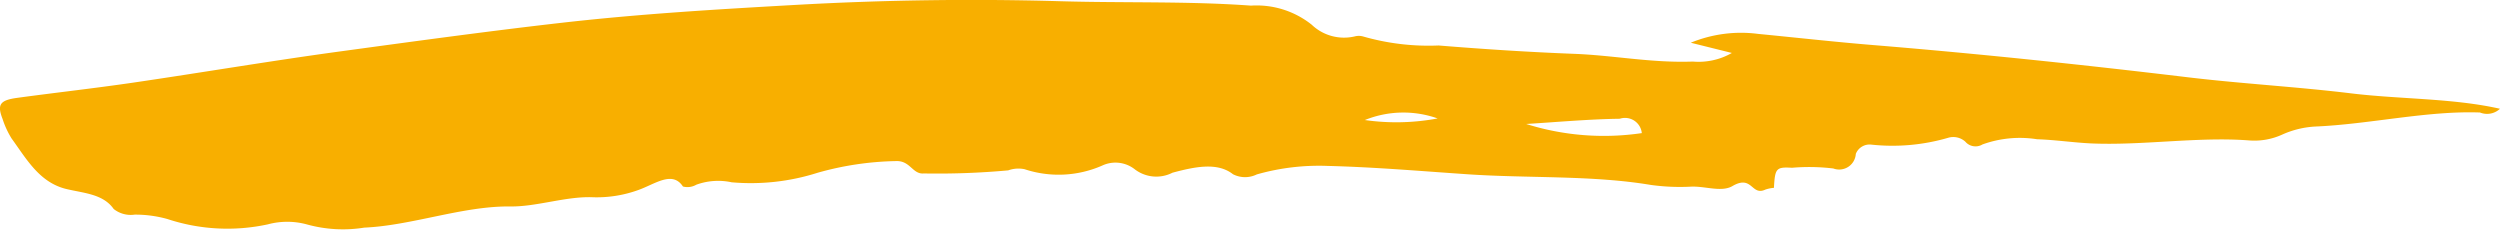 <svg xmlns="http://www.w3.org/2000/svg" width="360" height="33.093" viewBox="0 0 120 11.031">
  <defs>
    <style>
      .cls-1 {
        fill: #f8af00;
        fill-rule: evenodd;
      }
    </style>
  </defs>
  <path id="Composite_Path" data-name="Composite Path" class="cls-1" d="M986.258,781.955c-2,.072-3.792-0.3-5.72-0.372-2.185-.084-4.344-0.226-6.485-0.4a11.364,11.364,0,0,1-3.633-.435,0.763,0.763,0,0,0-.394,0,2.247,2.247,0,0,1-2.063-.561,4.241,4.241,0,0,0-2.918-.917c-3-.219-6.113-0.122-9.15-0.211q-6.237-.183-12.63.172c-3.758.212-7.508,0.43-11.315,0.864-3.569.407-7.146,0.9-10.711,1.385-3.288.45-6.592,1.009-9.871,1.49-1.856.271-3.7,0.476-5.543,0.727-0.834.114-.971,0.323-0.7,1.018a4.193,4.193,0,0,0,.432.933c0.718,0.986,1.338,2.122,2.647,2.429,0.849,0.2,1.749.238,2.254,0.955a1.316,1.316,0,0,0,1.007.27,5.726,5.726,0,0,1,1.567.21,9.165,9.165,0,0,0,4.824.257,3.591,3.591,0,0,1,1.9.01,6.458,6.458,0,0,0,2.73.147c2.284-.1,4.741-1.046,7.02-1.016,1.26,0.017,2.684-.5,3.971-0.441a5.875,5.875,0,0,0,2.148-.343c0.807-.282,1.646-0.953,2.156-0.174a0.847,0.847,0,0,0,.644-0.087,3.073,3.073,0,0,1,1.693-.115,10.549,10.549,0,0,0,4.129-.458,14.7,14.7,0,0,1,3.77-.56c0.68-.024.784,0.644,1.327,0.594a37.448,37.448,0,0,0,4.049-.148,1.454,1.454,0,0,1,.787-0.056,5.2,5.2,0,0,0,3.727-.175,1.5,1.5,0,0,1,1.572.187,1.7,1.7,0,0,0,1.8.156c1.086-.29,2.157-0.514,2.906.074a1.271,1.271,0,0,0,1.141.008,10.9,10.9,0,0,1,3.4-.408c2.259,0.057,4.471.248,6.7,0.4,2.92,0.2,6,.041,8.808.512a10.192,10.192,0,0,0,1.962.082c0.676-.021,1.443.275,1.96-0.026,0.965-.562.9,0.491,1.583,0.168a1.679,1.679,0,0,1,.41-0.084c0.052-.932.1-1.009,0.867-0.963a9.692,9.692,0,0,1,1.984.034,0.8,0.8,0,0,0,1.079-.7,0.708,0.708,0,0,1,.746-0.445,9.53,9.53,0,0,0,3.685-.328,0.861,0.861,0,0,1,.827.188,0.644,0.644,0,0,0,.822.131,5.285,5.285,0,0,1,2.62-.249c0.88,0.028,1.72.159,2.6,0.2,2.47,0.109,5.16-.335,7.6-0.142a3.217,3.217,0,0,0,1.57-.283,4.44,4.44,0,0,1,1.6-.386c2.59-.11,5.36-0.766,7.89-0.673a0.906,0.906,0,0,0,.96-0.179c-2.25-.511-4.79-0.453-7.15-0.74-2.58-.314-5.24-0.462-7.81-0.769-5.01-.6-10.03-1.131-15.105-1.547-1.86-.152-3.693-0.358-5.537-0.537a6.335,6.335,0,0,0-3.24.423l1.973,0.491A3.211,3.211,0,0,1,986.258,781.955Zm-3.5,2.742a0.81,0.81,0,0,1,1.049.692,12.445,12.445,0,0,1-5.551-.438C979.761,784.858,981.282,784.719,982.761,784.7Zm-12.246.065a4.931,4.931,0,0,1,3.494-.077A10.7,10.7,0,0,1,970.515,784.762Z" transform="translate(-905 -779)"/>
</svg>
